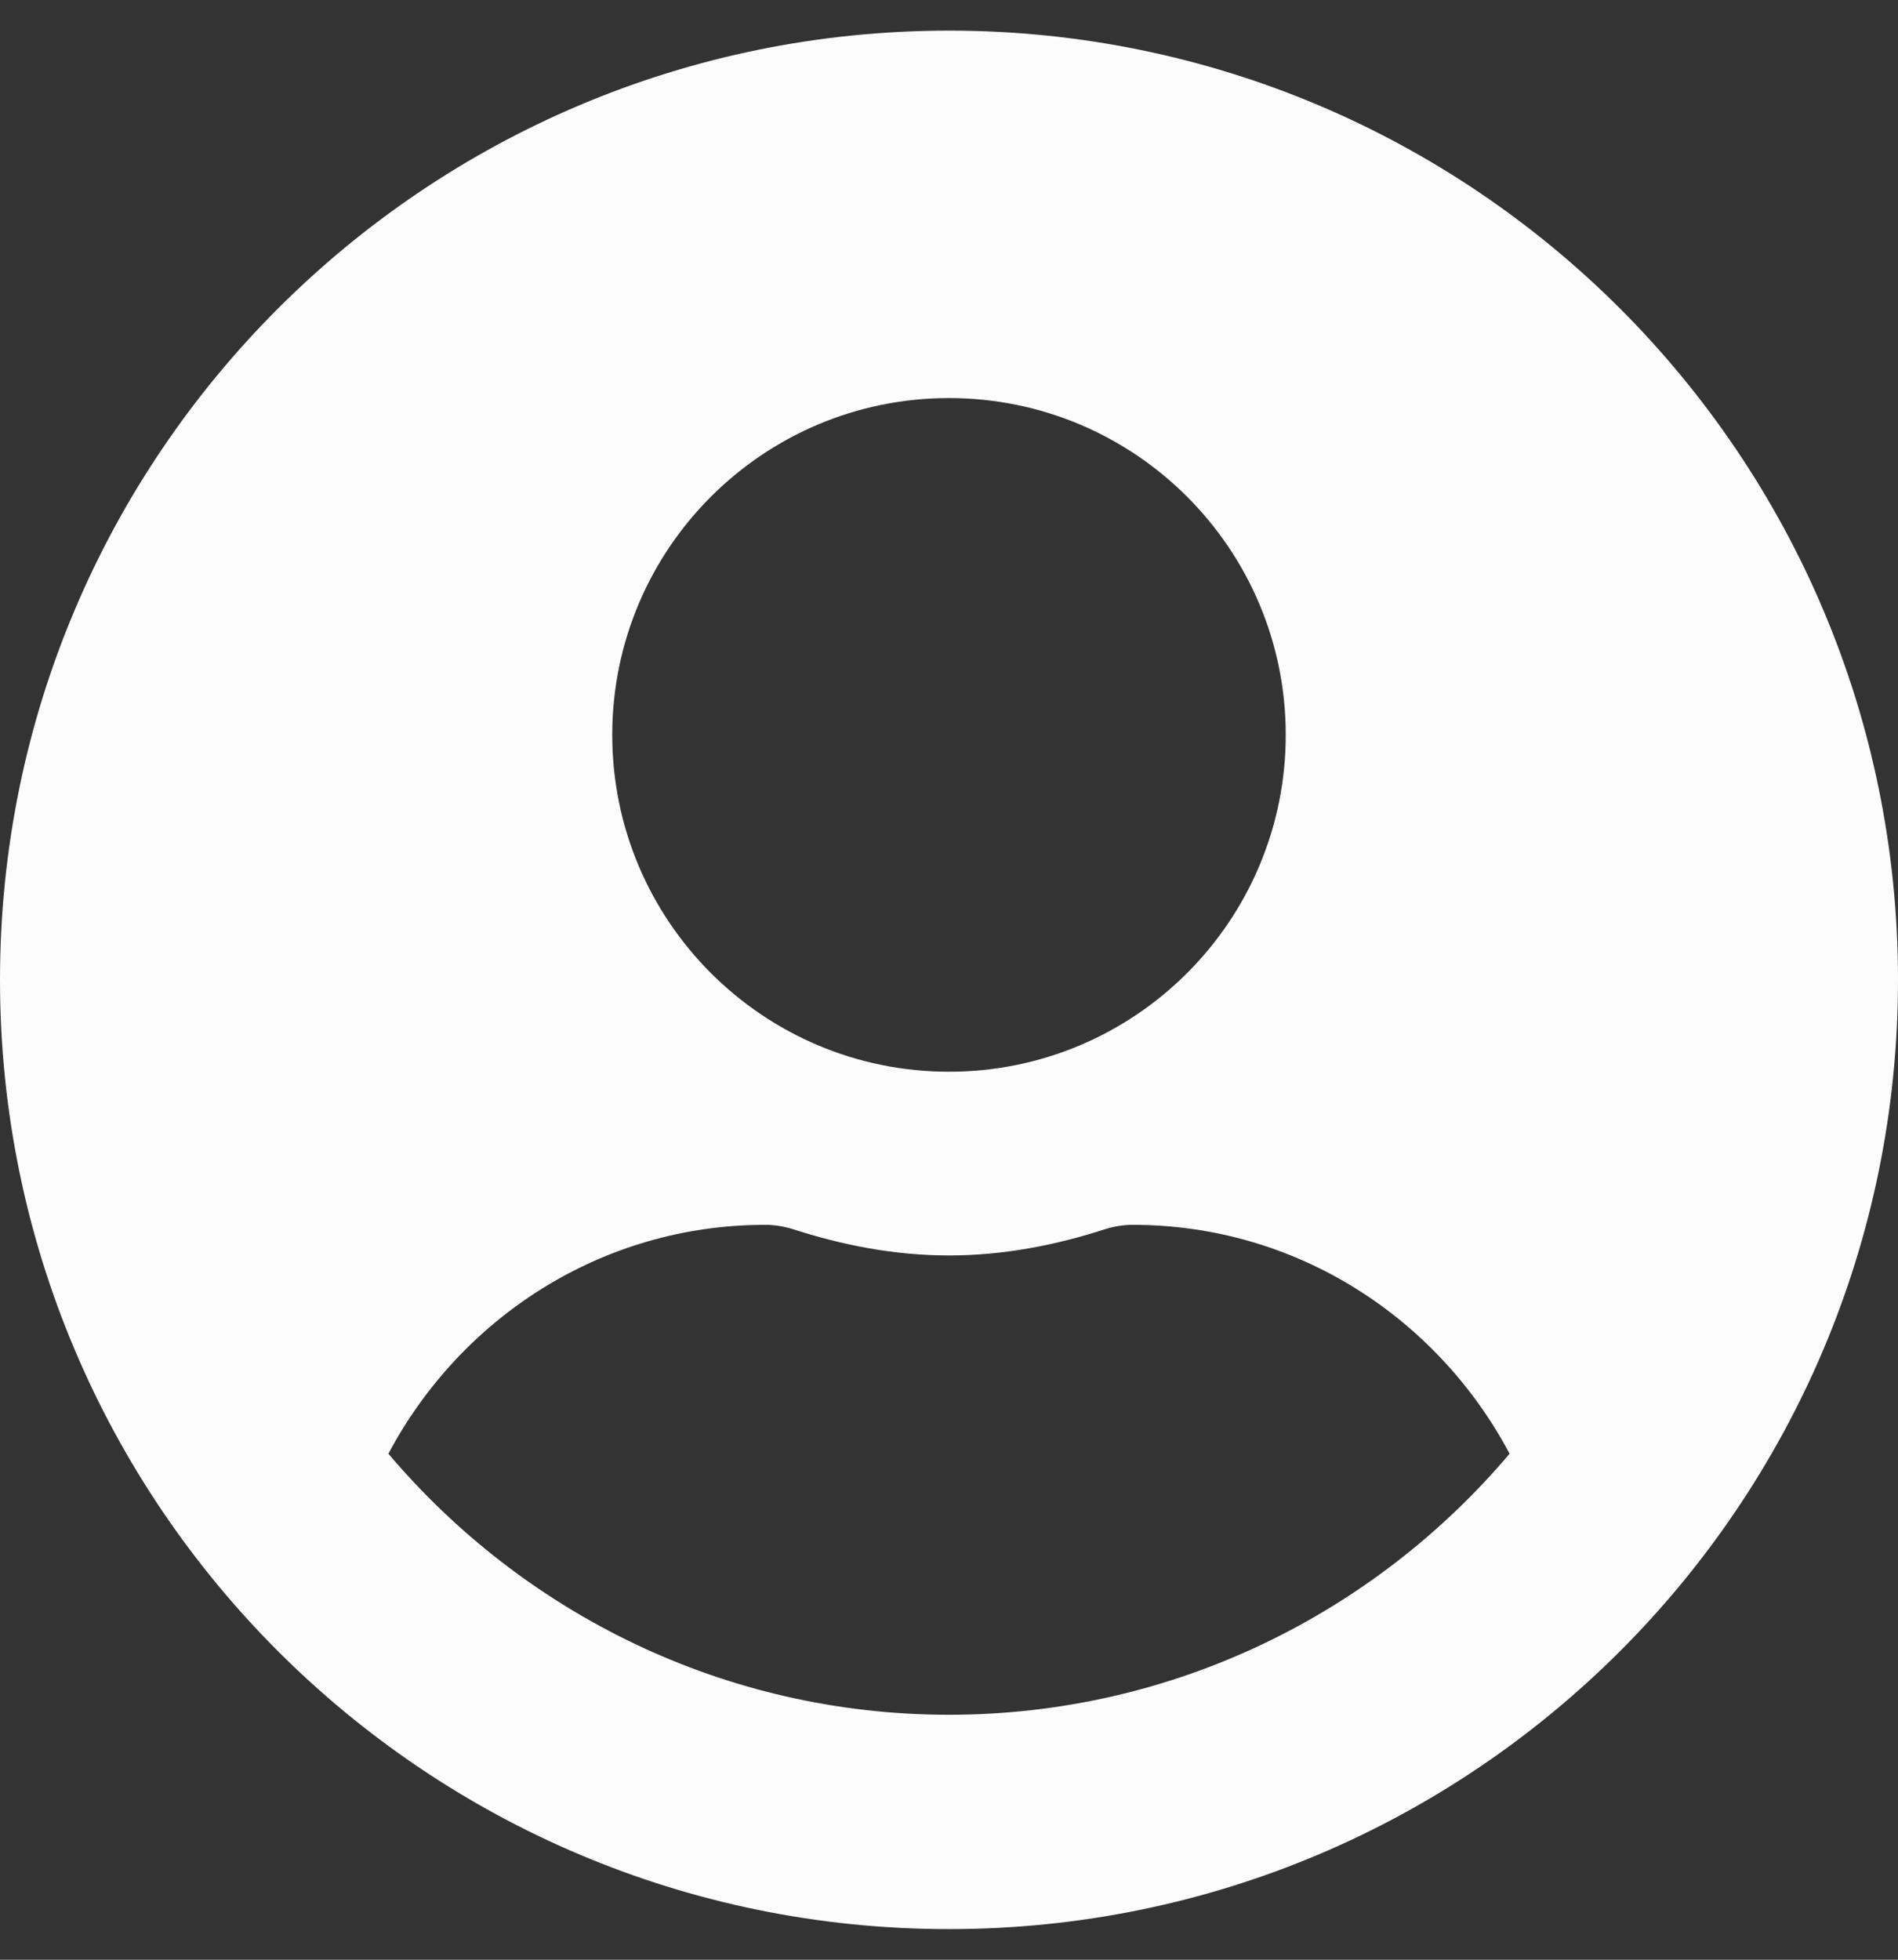 <?xml version="1.0" encoding="utf-8"?>
<!-- Generator: Adobe Illustrator 25.1.0, SVG Export Plug-In . SVG Version: 6.00 Build 0)  -->
<svg version="1.1" id="圖層_1" focusable="false" xmlns="http://www.w3.org/2000/svg" xmlns:xlink="http://www.w3.org/1999/xlink"
	 x="0px" y="0px" viewBox="0 0 496 512" style="enable-background:new 0 0 496 512;" xml:space="preserve">
<rect x="0" y="0" width="496" height="512" fill="#333333" stroke="none"/>
<style type="text/css">
	.st0{fill:#FCFCFC;}
</style>
<path class="st0" d="M248,8C111,8,0,119,0,256s111,248,248,248s248-111,248-248S385,8,248,8z M248,104c48.6,0,88,39.4,88,88
	s-39.4,88-88,88s-88-39.4-88-88S199.4,104,248,104z M248,448c-58.7,0-111.3-26.6-146.5-68.2c18.8-35.4,55.6-59.8,98.5-59.8
	c2.4,0,4.8,0.4,7.1,1.1c13,4.2,26.6,6.9,40.9,6.9s28-2.7,40.9-6.9c2.3-0.7,4.7-1.1,7.1-1.1c42.9,0,79.7,24.4,98.5,59.8
	C359.3,421.4,306.7,448,248,448z"/>
</svg>
